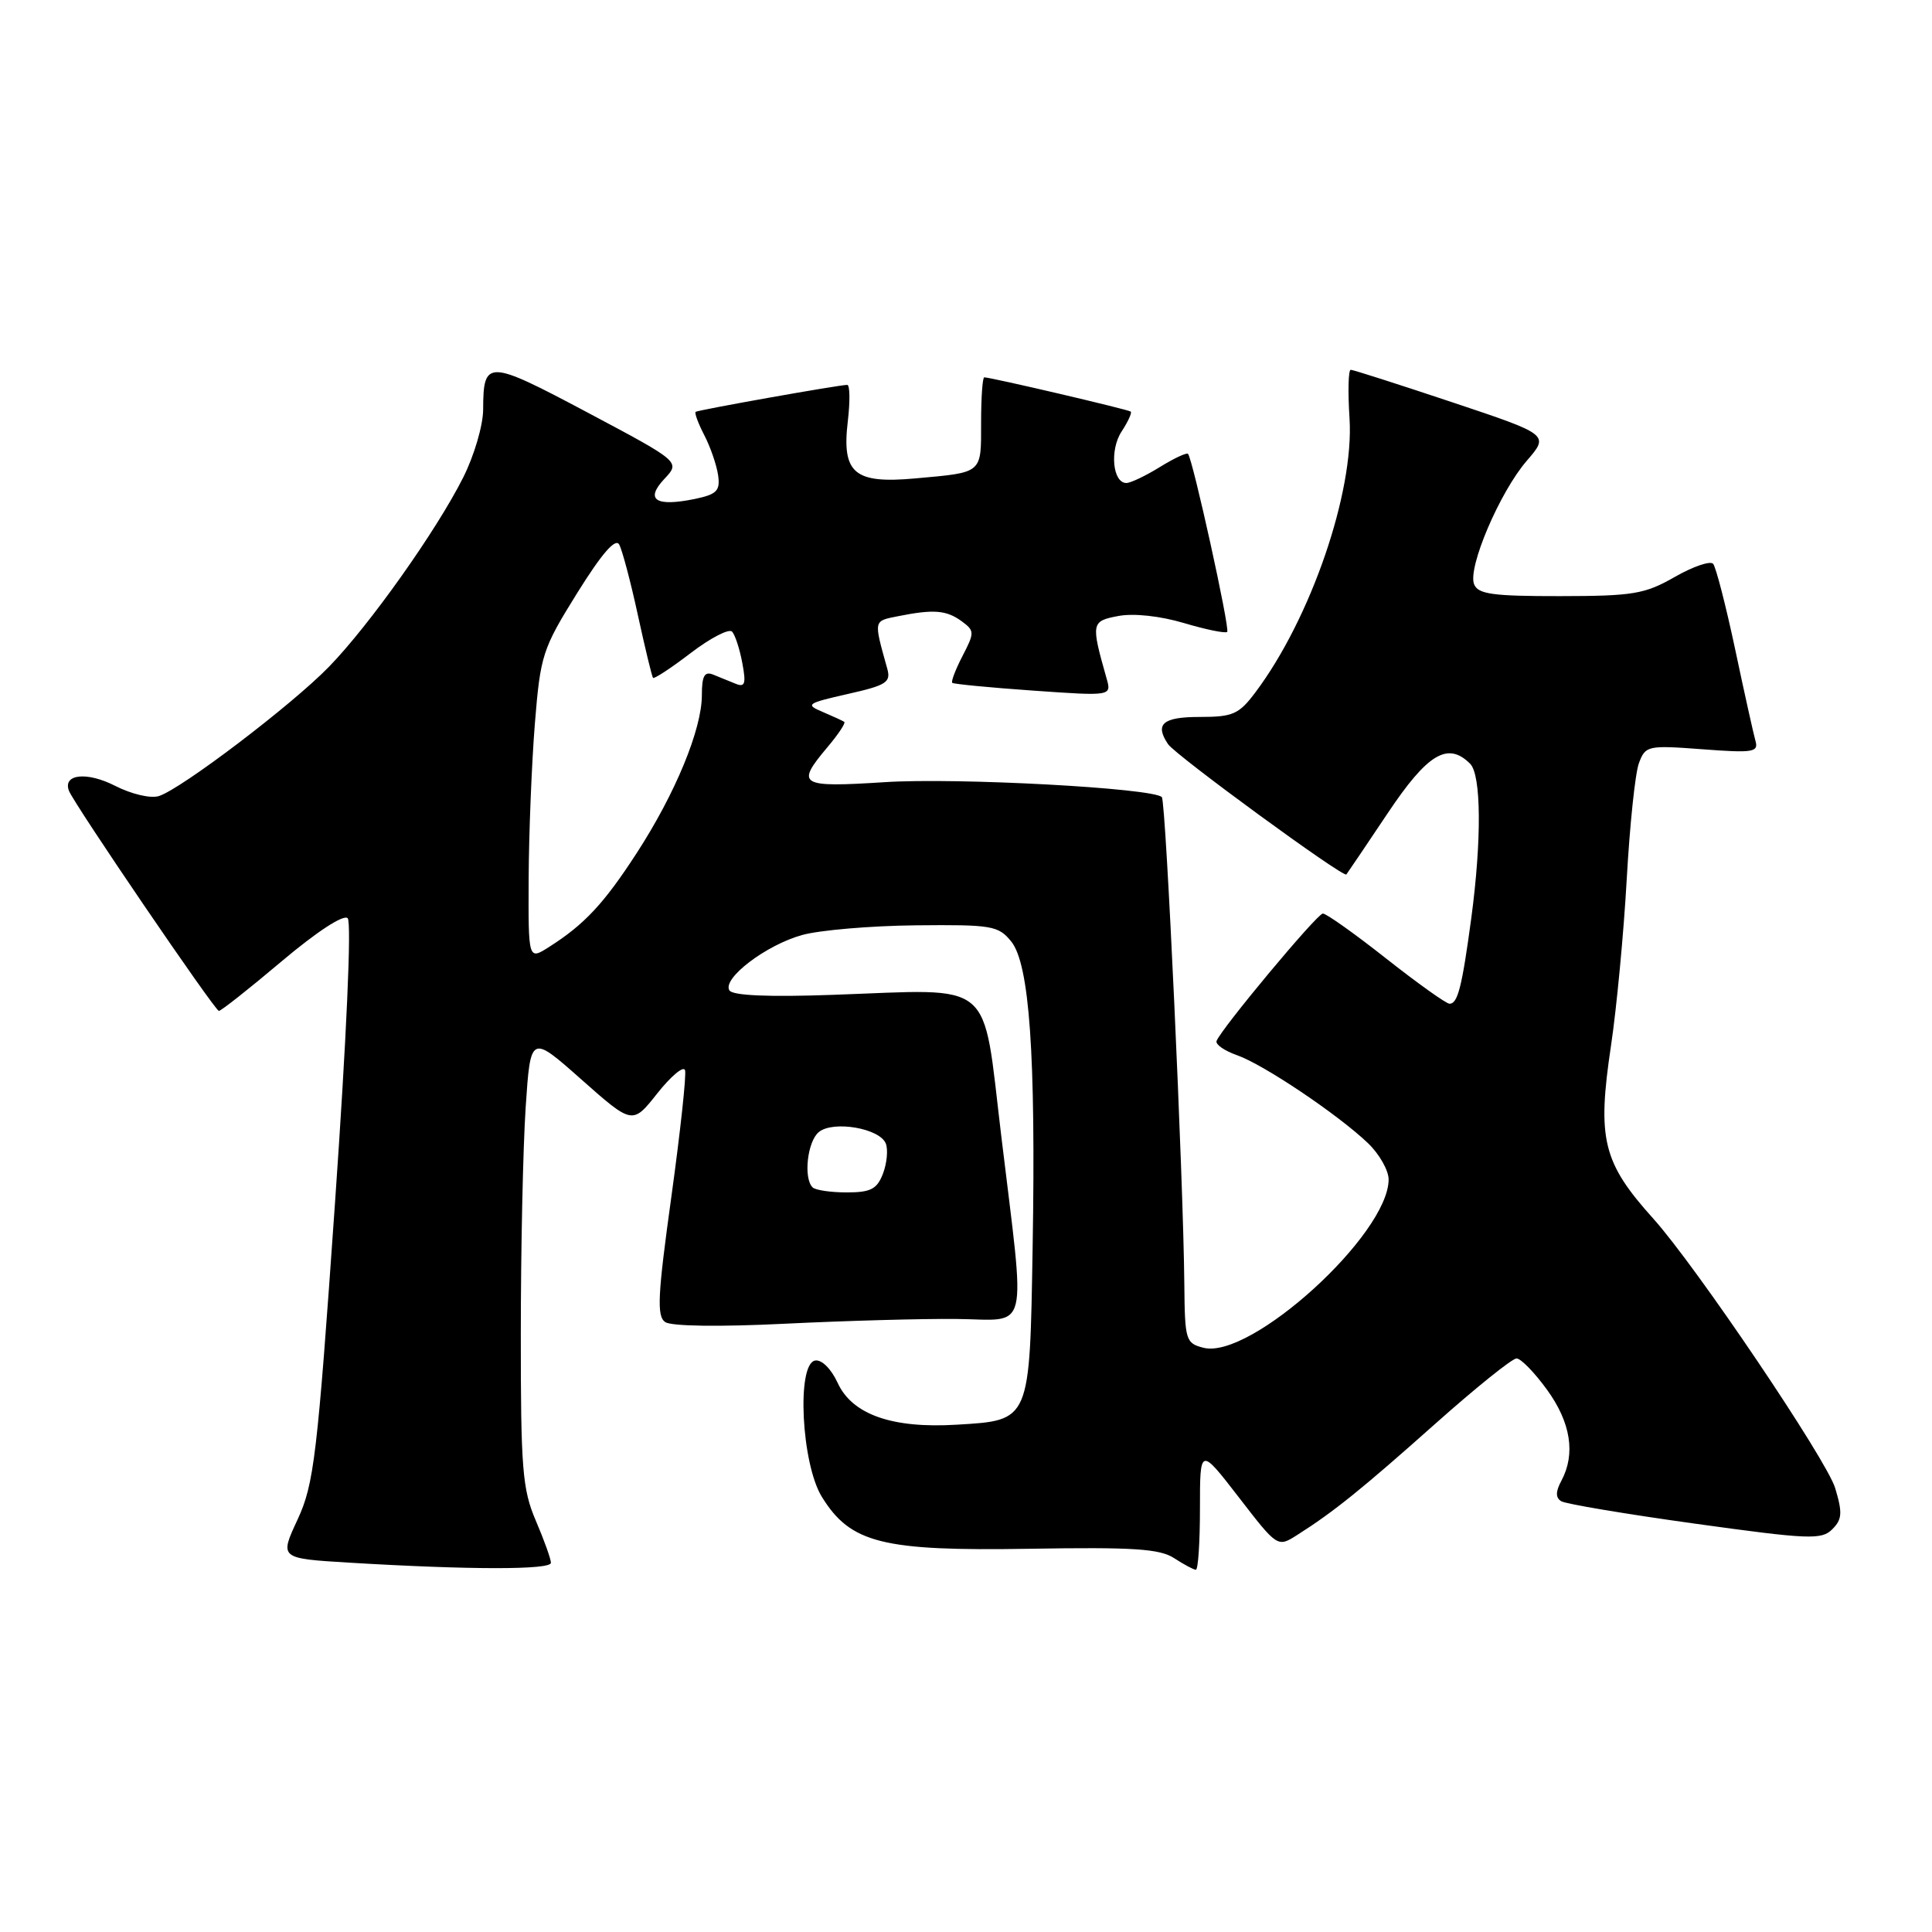 <?xml version="1.0" encoding="UTF-8" standalone="no"?>
<!DOCTYPE svg PUBLIC "-//W3C//DTD SVG 1.1//EN" "http://www.w3.org/Graphics/SVG/1.1/DTD/svg11.dtd" >
<svg xmlns="http://www.w3.org/2000/svg" xmlns:xlink="http://www.w3.org/1999/xlink" version="1.1" viewBox="0 0 256 256">
 <g >
 <path fill="currentColor"
d=" M 73.00 207.08 C 73.00 206.58 72.10 204.07 71.00 201.50 C 69.22 197.35 69.00 194.62 69.01 176.67 C 69.01 165.58 69.30 152.13 69.65 146.78 C 70.30 137.06 70.30 137.06 77.05 143.05 C 83.81 149.03 83.81 149.03 87.10 144.87 C 88.92 142.58 90.57 141.20 90.77 141.80 C 90.97 142.40 90.15 149.95 88.96 158.57 C 87.14 171.66 87.01 174.40 88.14 175.18 C 88.95 175.74 95.36 175.83 104.00 175.40 C 111.97 175.01 122.21 174.72 126.75 174.77 C 136.53 174.86 135.91 177.39 132.67 150.50 C 130.13 129.44 132.05 131.06 110.40 131.82 C 101.82 132.13 97.07 131.92 96.65 131.23 C 95.67 129.66 101.51 125.21 106.30 123.89 C 108.61 123.25 115.37 122.67 121.33 122.61 C 131.42 122.51 132.29 122.65 133.99 124.75 C 136.41 127.73 137.26 139.74 136.83 165.22 C 136.44 188.46 136.56 188.19 126.76 188.78 C 118.23 189.30 112.93 187.44 111.00 183.25 C 110.13 181.36 108.87 180.12 108.00 180.28 C 105.53 180.74 106.19 193.95 108.90 198.34 C 112.70 204.49 116.92 205.54 136.38 205.22 C 150.19 204.99 153.68 205.22 155.59 206.47 C 156.88 207.31 158.17 208.00 158.46 208.00 C 158.76 208.00 159.00 204.34 159.00 199.87 C 159.00 191.74 159.00 191.74 164.14 198.39 C 169.28 205.05 169.28 205.05 171.89 203.39 C 176.72 200.33 180.45 197.32 190.20 188.64 C 195.54 183.89 200.37 180.00 200.95 180.00 C 201.52 180.00 203.34 181.87 204.99 184.15 C 208.14 188.49 208.79 192.65 206.90 196.19 C 206.11 197.66 206.11 198.45 206.87 198.92 C 207.46 199.28 215.43 200.62 224.58 201.89 C 239.65 203.98 241.37 204.06 242.78 202.64 C 244.09 201.34 244.16 200.46 243.17 197.18 C 242.05 193.44 224.71 167.75 219.09 161.50 C 212.35 154.01 211.61 150.95 213.47 138.53 C 214.21 133.57 215.15 123.65 215.55 116.50 C 215.95 109.35 216.67 102.42 217.17 101.11 C 218.03 98.80 218.33 98.74 225.57 99.28 C 232.28 99.79 233.04 99.67 232.61 98.18 C 232.35 97.25 231.13 91.78 229.91 86.00 C 228.68 80.22 227.37 75.15 227.00 74.71 C 226.63 74.28 224.34 75.06 221.91 76.45 C 217.95 78.72 216.40 78.98 206.72 78.99 C 197.76 79.00 195.83 78.73 195.32 77.40 C 194.47 75.18 198.73 65.19 202.31 61.05 C 205.29 57.60 205.29 57.60 192.42 53.30 C 185.35 50.94 179.30 49.00 178.98 49.00 C 178.66 49.00 178.59 51.90 178.82 55.45 C 179.44 65.22 173.68 81.98 166.34 91.75 C 164.16 94.65 163.37 95.00 158.95 95.00 C 154.07 95.00 152.98 95.94 154.77 98.60 C 155.75 100.07 178.01 116.34 178.40 115.87 C 178.56 115.67 181.03 112.01 183.88 107.75 C 189.16 99.85 191.84 98.24 194.80 101.20 C 196.28 102.68 196.34 111.30 194.95 121.68 C 193.72 130.79 193.16 133.00 192.07 133.00 C 191.63 133.00 187.85 130.30 183.66 127.00 C 179.48 123.70 175.70 121.02 175.28 121.05 C 174.49 121.10 161.75 136.39 161.20 137.94 C 161.04 138.40 162.26 139.24 163.91 139.82 C 167.39 141.03 177.25 147.65 181.25 151.46 C 182.76 152.90 184.00 155.08 184.00 156.29 C 183.98 163.57 165.74 180.16 159.48 178.59 C 157.11 177.99 157.00 177.60 156.93 170.23 C 156.81 156.35 154.49 106.16 153.95 105.62 C 152.76 104.42 126.78 103.02 117.25 103.64 C 105.92 104.36 105.40 104.05 109.62 99.03 C 111.07 97.32 112.08 95.80 111.87 95.65 C 111.67 95.51 110.38 94.92 109.00 94.33 C 106.67 93.35 106.90 93.19 112.32 91.96 C 117.47 90.80 118.08 90.41 117.56 88.58 C 115.75 82.07 115.70 82.31 119.05 81.64 C 123.72 80.71 125.40 80.84 127.43 82.32 C 129.14 83.58 129.15 83.81 127.54 86.92 C 126.61 88.71 126.00 90.32 126.18 90.48 C 126.35 90.64 131.18 91.11 136.90 91.51 C 147.30 92.24 147.30 92.24 146.62 89.87 C 144.54 82.53 144.59 82.30 148.20 81.62 C 150.22 81.24 153.73 81.62 156.89 82.56 C 159.81 83.43 162.38 83.95 162.61 83.73 C 163.00 83.33 158.06 60.89 157.42 60.14 C 157.25 59.94 155.57 60.72 153.68 61.89 C 151.80 63.05 149.81 64.00 149.25 64.00 C 147.43 64.00 147.02 59.62 148.61 57.19 C 149.46 55.89 150.01 54.70 149.83 54.54 C 149.51 54.26 131.29 50.00 130.42 50.00 C 130.19 50.00 130.00 52.71 130.00 56.03 C 130.00 62.81 130.27 62.58 121.30 63.39 C 113.19 64.13 111.52 62.72 112.34 55.81 C 112.65 53.17 112.62 51.00 112.26 51.00 C 111.16 51.00 92.52 54.32 92.18 54.57 C 92.00 54.71 92.51 56.09 93.32 57.66 C 94.13 59.22 94.95 61.60 95.15 62.95 C 95.45 65.03 94.99 65.50 92.09 66.11 C 86.89 67.18 85.43 66.24 88.02 63.47 C 90.16 61.20 90.16 61.20 77.85 54.66 C 64.58 47.61 64.04 47.59 64.02 54.28 C 64.01 56.36 62.82 60.41 61.37 63.28 C 57.83 70.32 48.95 82.84 43.60 88.34 C 38.69 93.40 24.04 104.53 21.06 105.48 C 19.96 105.83 17.44 105.24 15.24 104.12 C 11.51 102.22 8.31 102.56 9.13 104.77 C 9.74 106.44 28.46 133.92 29.00 133.95 C 29.27 133.97 33.02 131.01 37.33 127.37 C 41.98 123.45 45.53 121.13 46.07 121.67 C 46.60 122.20 45.92 137.51 44.39 159.38 C 42.04 193.06 41.61 196.63 39.43 201.35 C 37.03 206.50 37.03 206.50 46.27 207.06 C 62.23 208.02 73.00 208.03 73.00 207.08 Z  M 107.67 157.33 C 106.44 156.11 106.98 151.26 108.49 150.01 C 110.38 148.44 116.60 149.50 117.38 151.54 C 117.69 152.35 117.52 154.14 117.00 155.51 C 116.21 157.57 115.38 158.00 112.19 158.00 C 110.07 158.00 108.03 157.70 107.67 157.33 Z  M 70.05 116.37 C 70.08 110.39 70.45 101.19 70.87 95.92 C 71.61 86.78 71.87 85.99 76.48 78.58 C 79.75 73.33 81.56 71.25 82.05 72.16 C 82.45 72.90 83.57 77.10 84.52 81.50 C 85.48 85.90 86.38 89.64 86.53 89.82 C 86.68 89.99 88.94 88.51 91.55 86.51 C 94.16 84.52 96.62 83.25 97.01 83.70 C 97.41 84.14 98.02 86.01 98.36 87.86 C 98.88 90.59 98.71 91.10 97.50 90.61 C 96.67 90.27 95.33 89.73 94.50 89.39 C 93.35 88.93 93.00 89.55 93.00 92.12 C 93.00 96.63 89.50 105.12 84.39 113.00 C 80.02 119.74 77.44 122.50 72.75 125.48 C 70.00 127.23 70.00 127.23 70.05 116.37 Z "/>
</g>
</svg>